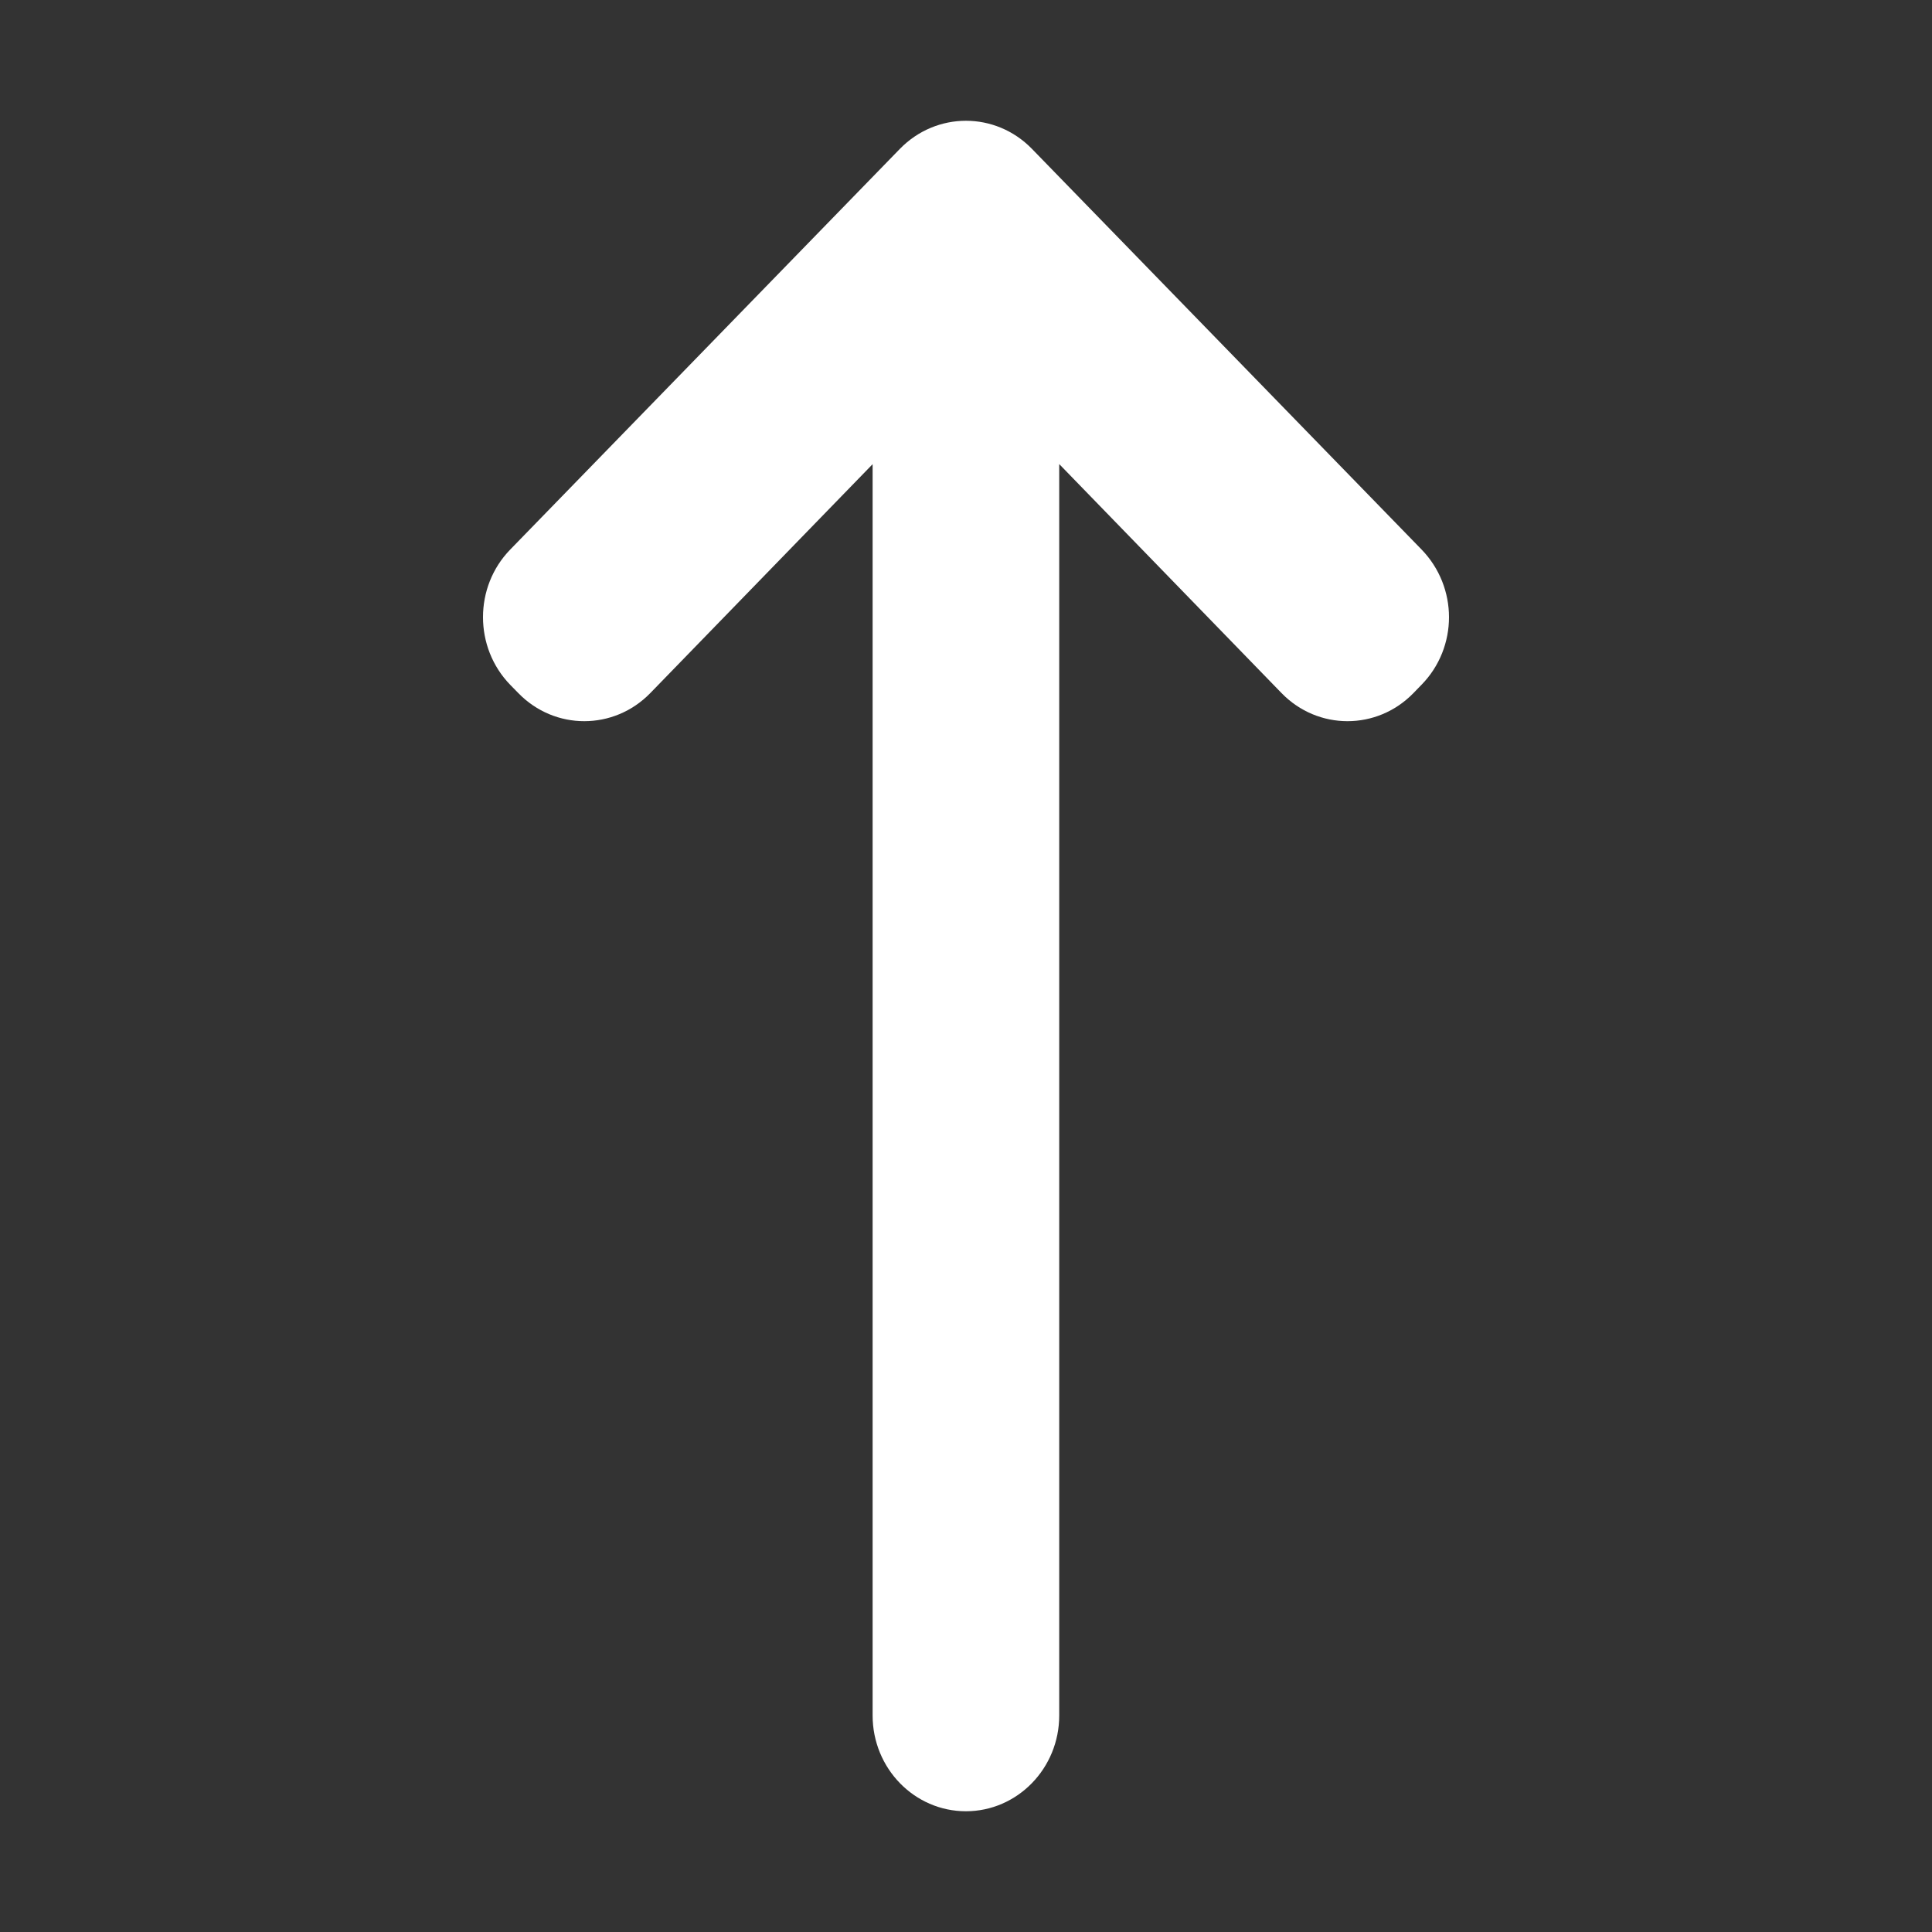 <svg xmlns="http://www.w3.org/2000/svg" width="24" height="24" viewBox="0 0 24 24">
    <rect x="0" y="0" width="24" height="24" fill="#333333" stroke="none"/>
    <g fill="none" fill-rule="evenodd">
        <g fill="#FFF" fill-rule="nonzero">
            <g>
                <g>
                    <path d="M18 7.667c0 .304-.115.609-.342.84l-.1.103c-.452.465-1.186.465-1.638 0l-2.762-2.845v15.546c0 .656-.52 1.189-1.159 1.189-.64 0-1.159-.533-1.159-1.19V5.766L8.078 8.61c-.453.465-1.187.465-1.639 0l-.1-.102c-.452-.465-.452-1.218 0-1.682l4.84-4.977c.454-.465 1.187-.465 1.64 0l4.84 4.977c.226.233.341.537.341.841z" transform="translate(-1200 -3140) translate(1184 3124) translate(16 16)"/>
                </g>
            </g>
        </g>
    </g>
</svg>

